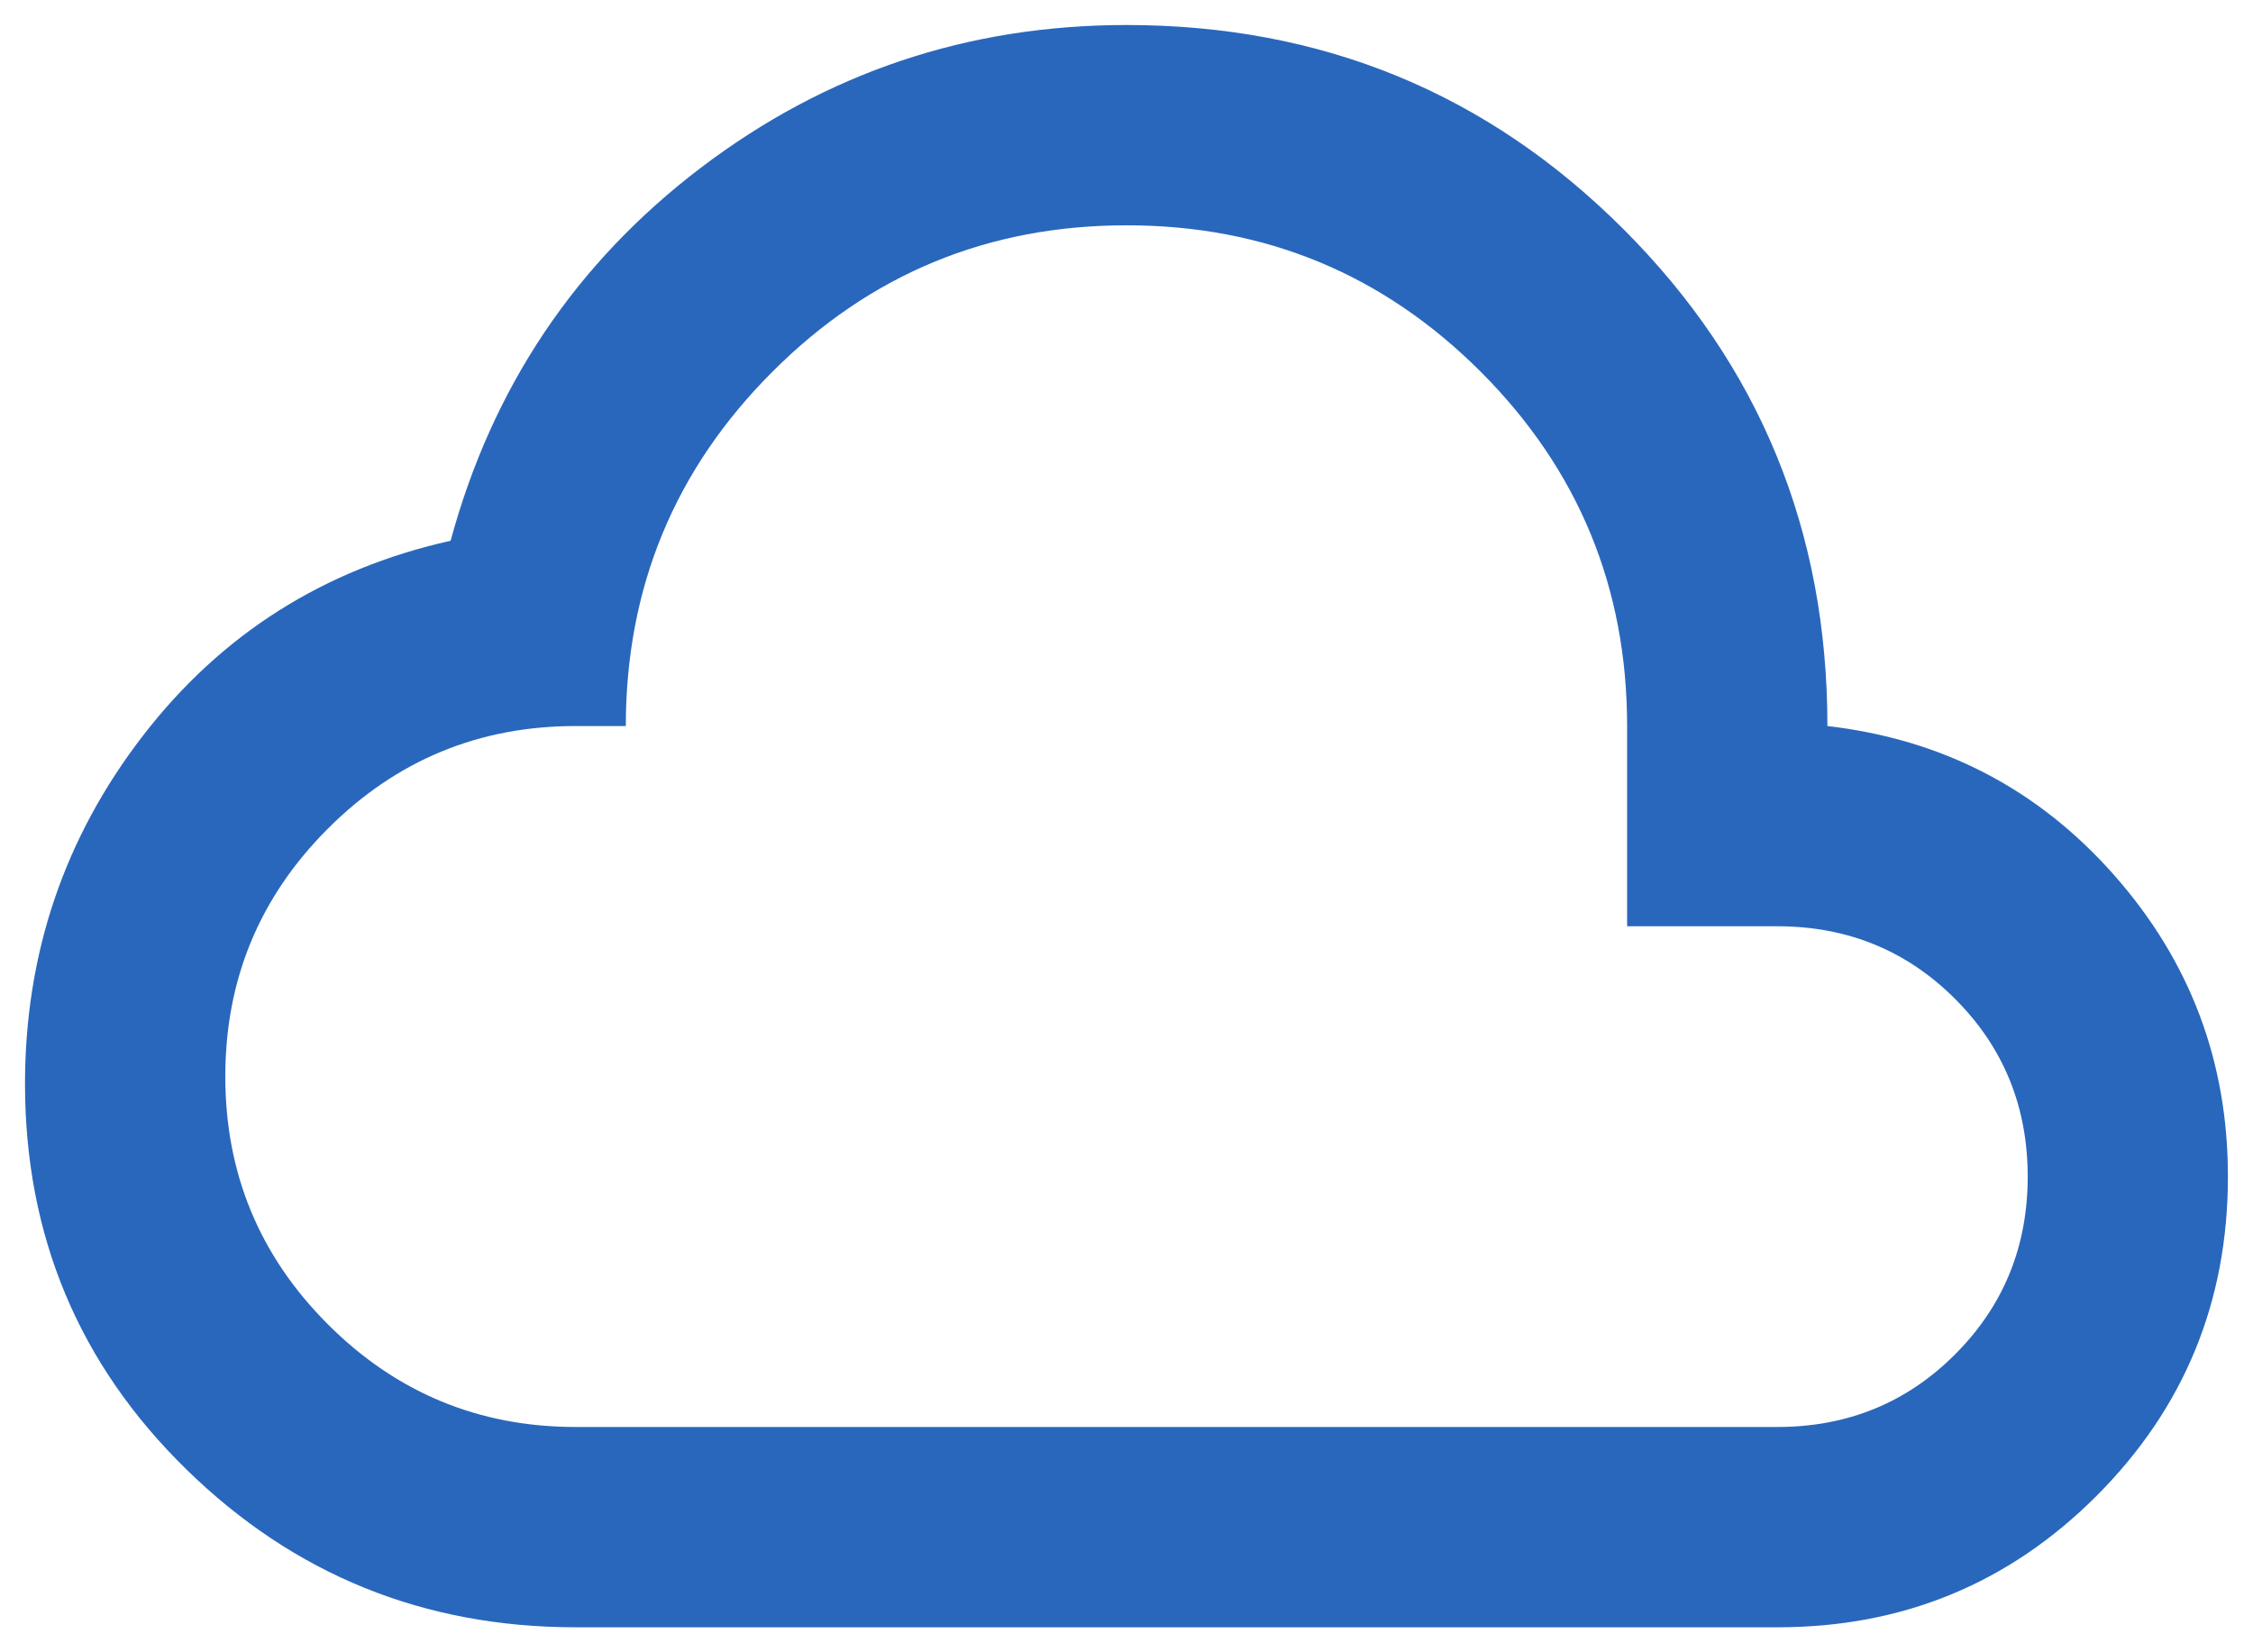 <svg width="30" height="22" viewBox="0 0 30 22" fill="none" xmlns="http://www.w3.org/2000/svg">
<path d="M7.666 21.667C5.644 21.667 3.917 20.967 2.484 19.567C1.051 18.167 0.334 16.456 0.333 14.433C0.333 12.7 0.855 11.156 1.9 9.8C2.944 8.444 4.311 7.578 6 7.2C6.555 5.156 7.666 3.5 9.333 2.233C11 0.967 12.889 0.333 15 0.333C17.6 0.333 19.805 1.239 21.617 3.051C23.429 4.862 24.334 7.068 24.333 9.667C25.866 9.844 27.139 10.506 28.15 11.651C29.162 12.796 29.667 14.134 29.666 15.667C29.666 17.333 29.083 18.75 27.917 19.917C26.751 21.084 25.334 21.668 23.666 21.667H7.666ZM7.666 19H23.666C24.6 19 25.389 18.678 26.033 18.033C26.677 17.389 27 16.6 27 15.667C27 14.733 26.677 13.944 26.033 13.3C25.389 12.656 24.6 12.333 23.666 12.333H21.666V9.667C21.666 7.822 21.016 6.25 19.716 4.949C18.415 3.649 16.843 2.999 15 3C13.155 3 11.583 3.65 10.284 4.951C8.984 6.251 8.334 7.823 8.333 9.667H7.666C6.377 9.667 5.277 10.122 4.366 11.033C3.455 11.944 3 13.044 3 14.333C3 15.622 3.455 16.722 4.366 17.633C5.277 18.544 6.377 19 7.666 19Z" fill="#2967BC"/>
</svg>
